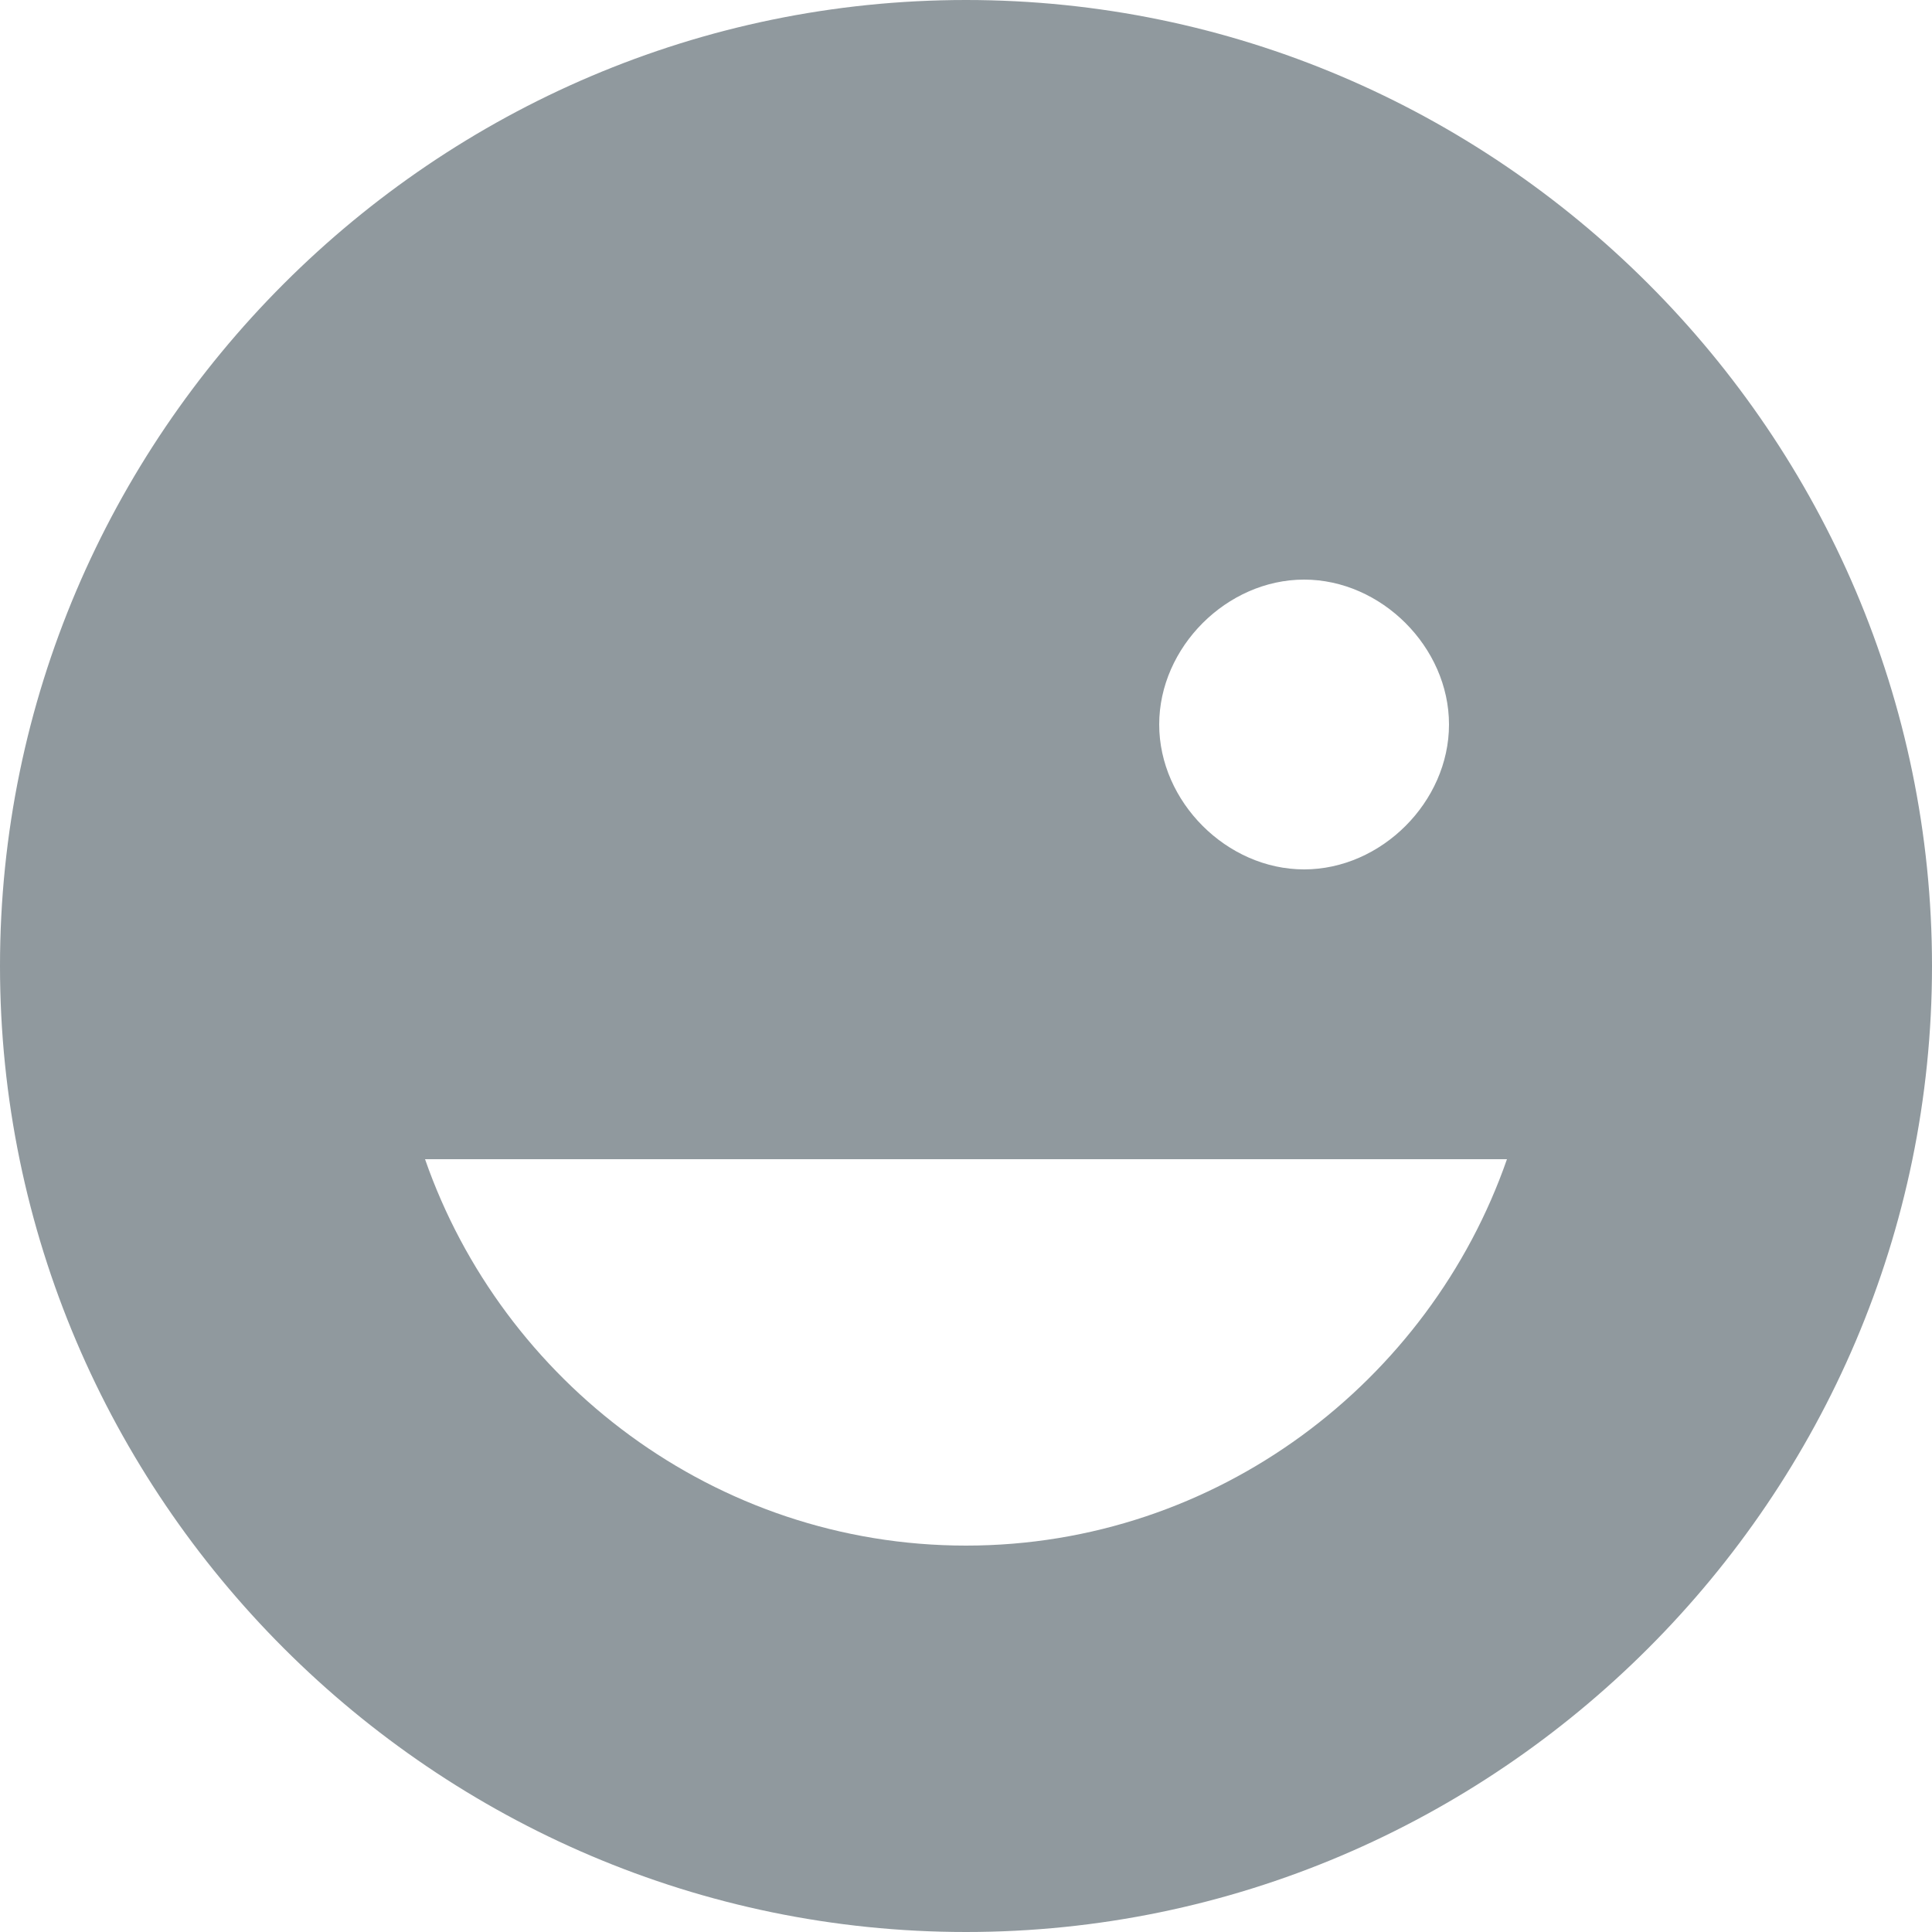 <svg width="20" height="20" viewBox="0 0 20 20" fill="none" xmlns="http://www.w3.org/2000/svg">
<path fillRule="evenodd" clipRule="evenodd" d="M0 10C0 4.5 4.5 0 10 0C15.5 0 20 4.5 20 10C20 15.5 15.5 20 10 20C4.5 20 0 15.5 0 10ZM15 7.5C15 6.7 14.3 6 13.5 6C12.7 6 12 6.7 12 7.5C12 8.3 12.7 9 13.5 9C14.3 9 15 8.3 15 7.5ZM6.5 6C7.3 6 8 6.7 8 7.5C8 8.3 7.3 9 6.5 9C5.7 9 5 8.3 5 7.5C5 6.7 5.7 6 6.5 6ZM4.4 12C5.2 14.3 7.4 16 10 16C12.6 16 14.8 14.3 15.6 12H4.4Z" fill="#90999E"/>
</svg>

